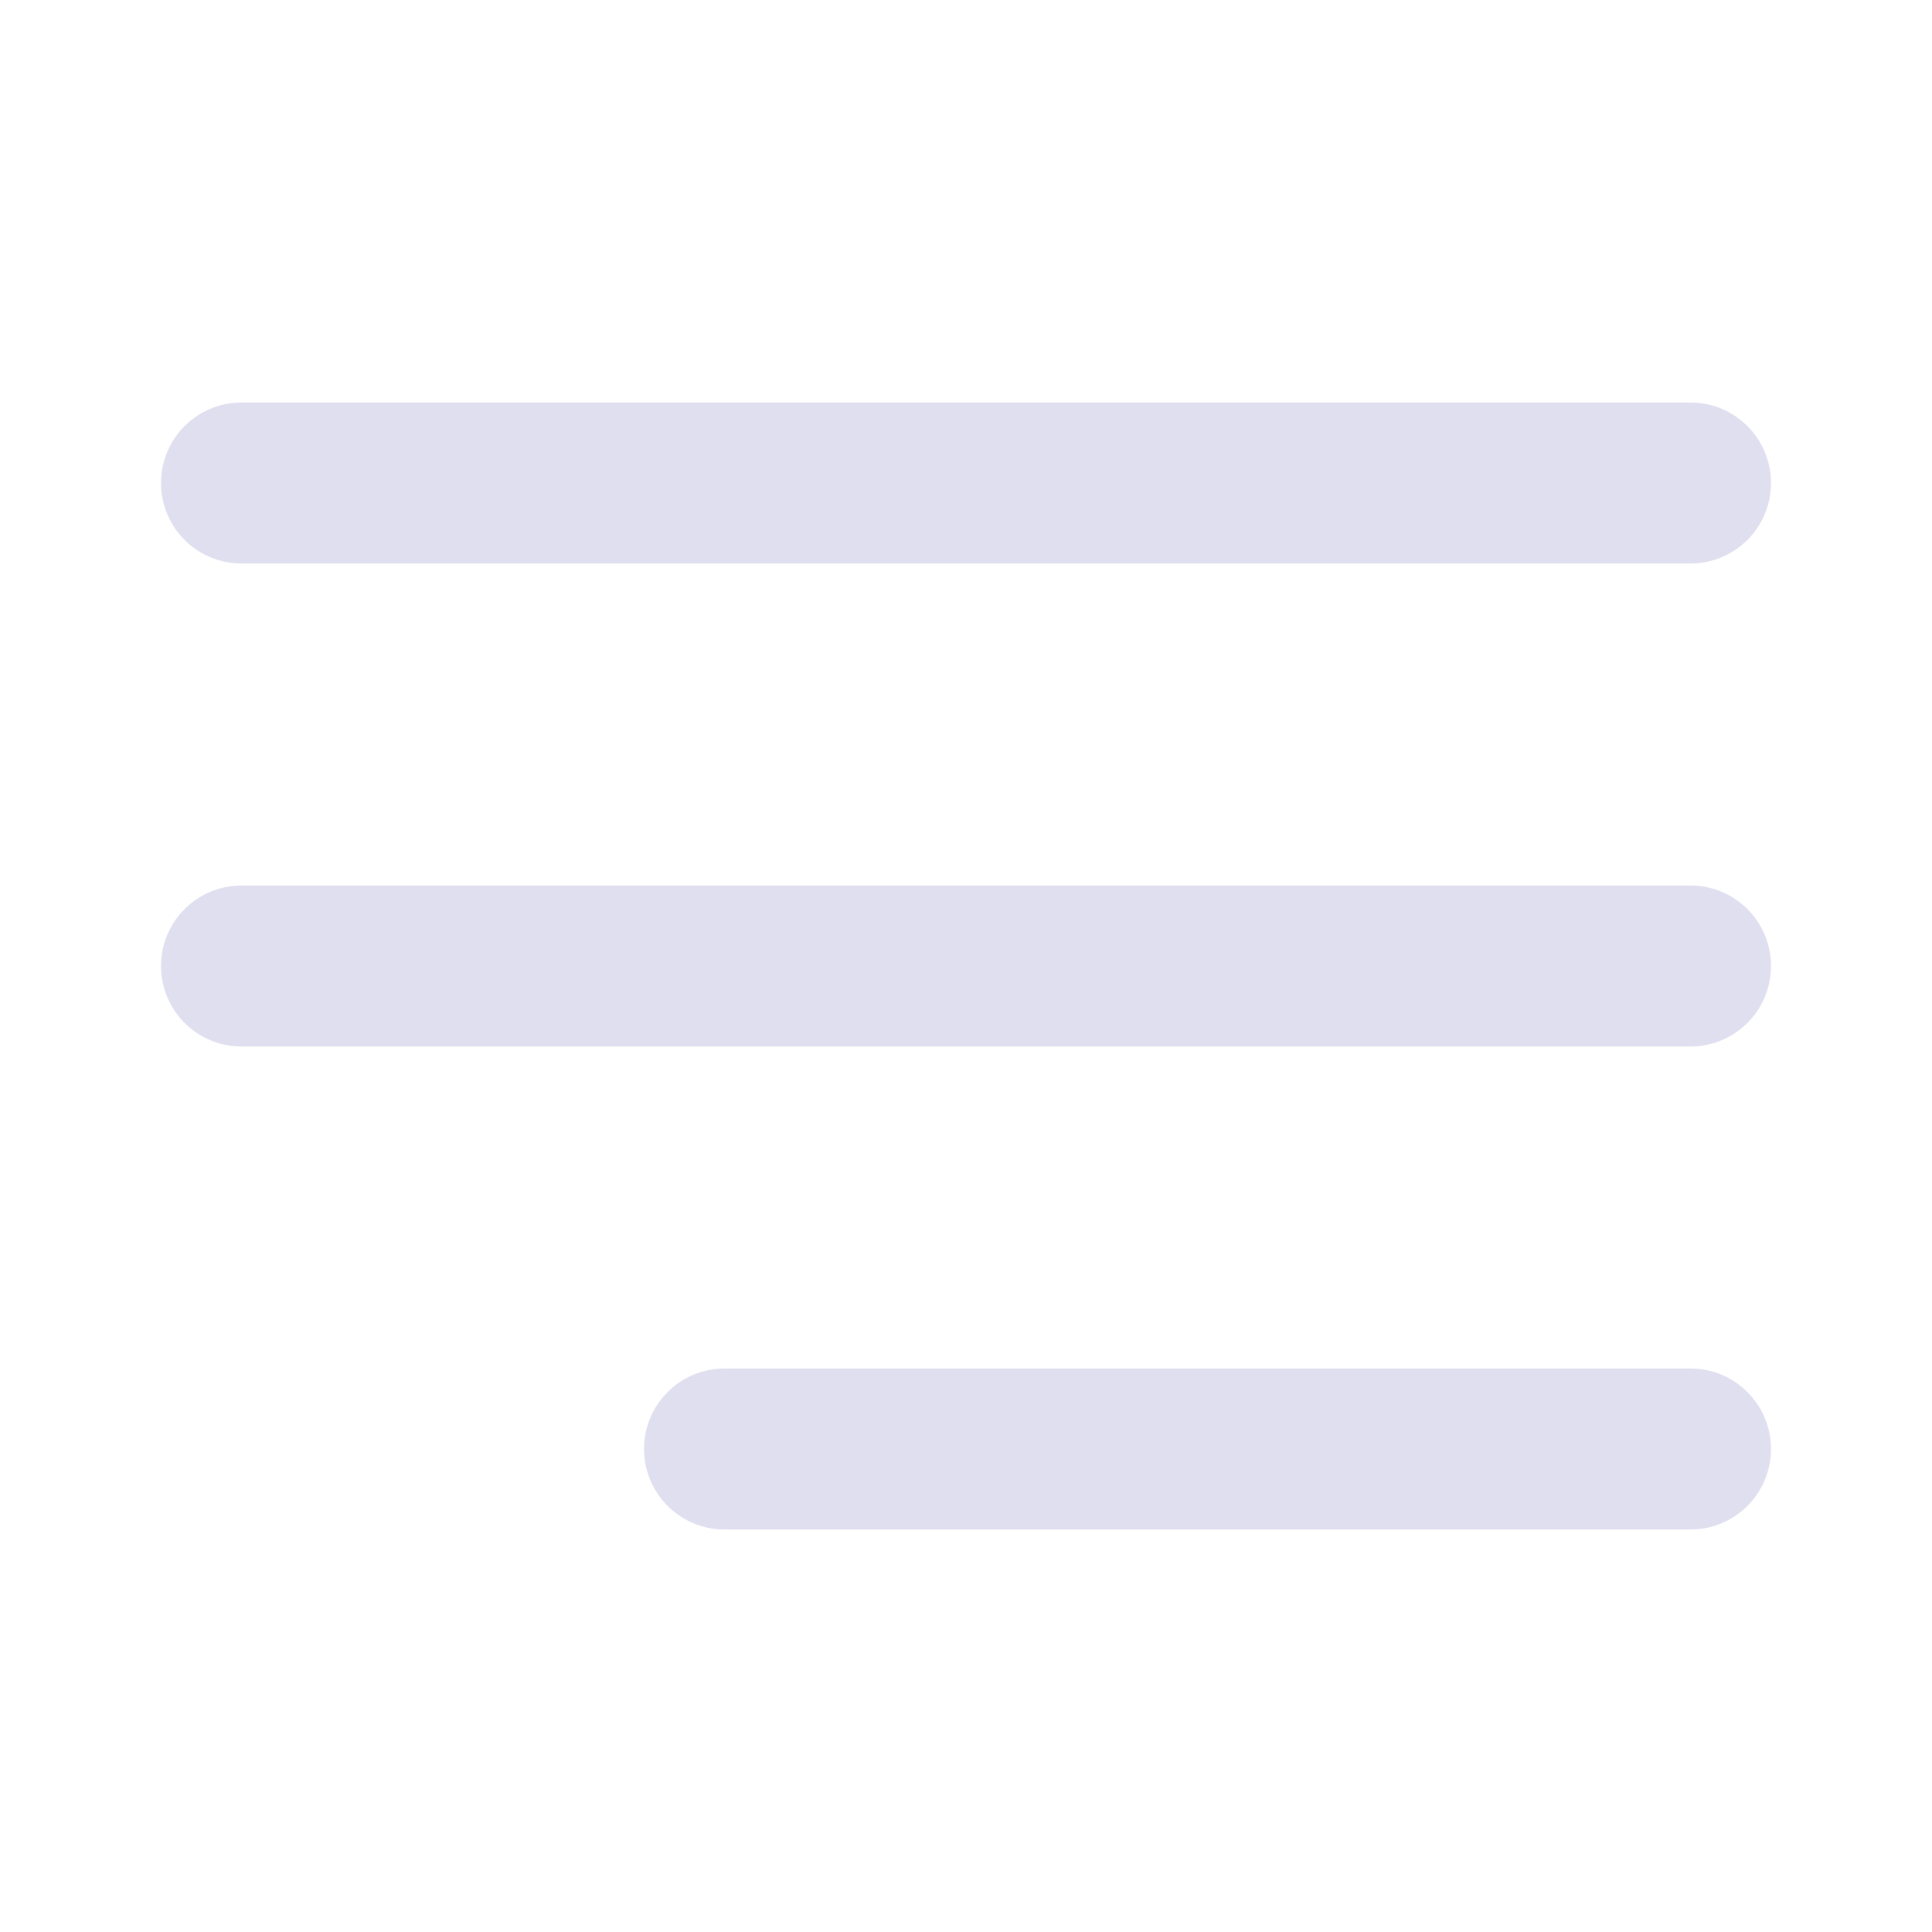 <svg width="24" height="24" viewBox="0 0 24 24" fill="none" xmlns="http://www.w3.org/2000/svg">
<path d="M21 12H3M21 6H3M21 18H9" stroke="#E0DFEF" stroke-width="2" stroke-linecap="round" stroke-linejoin="round"/>
</svg>
